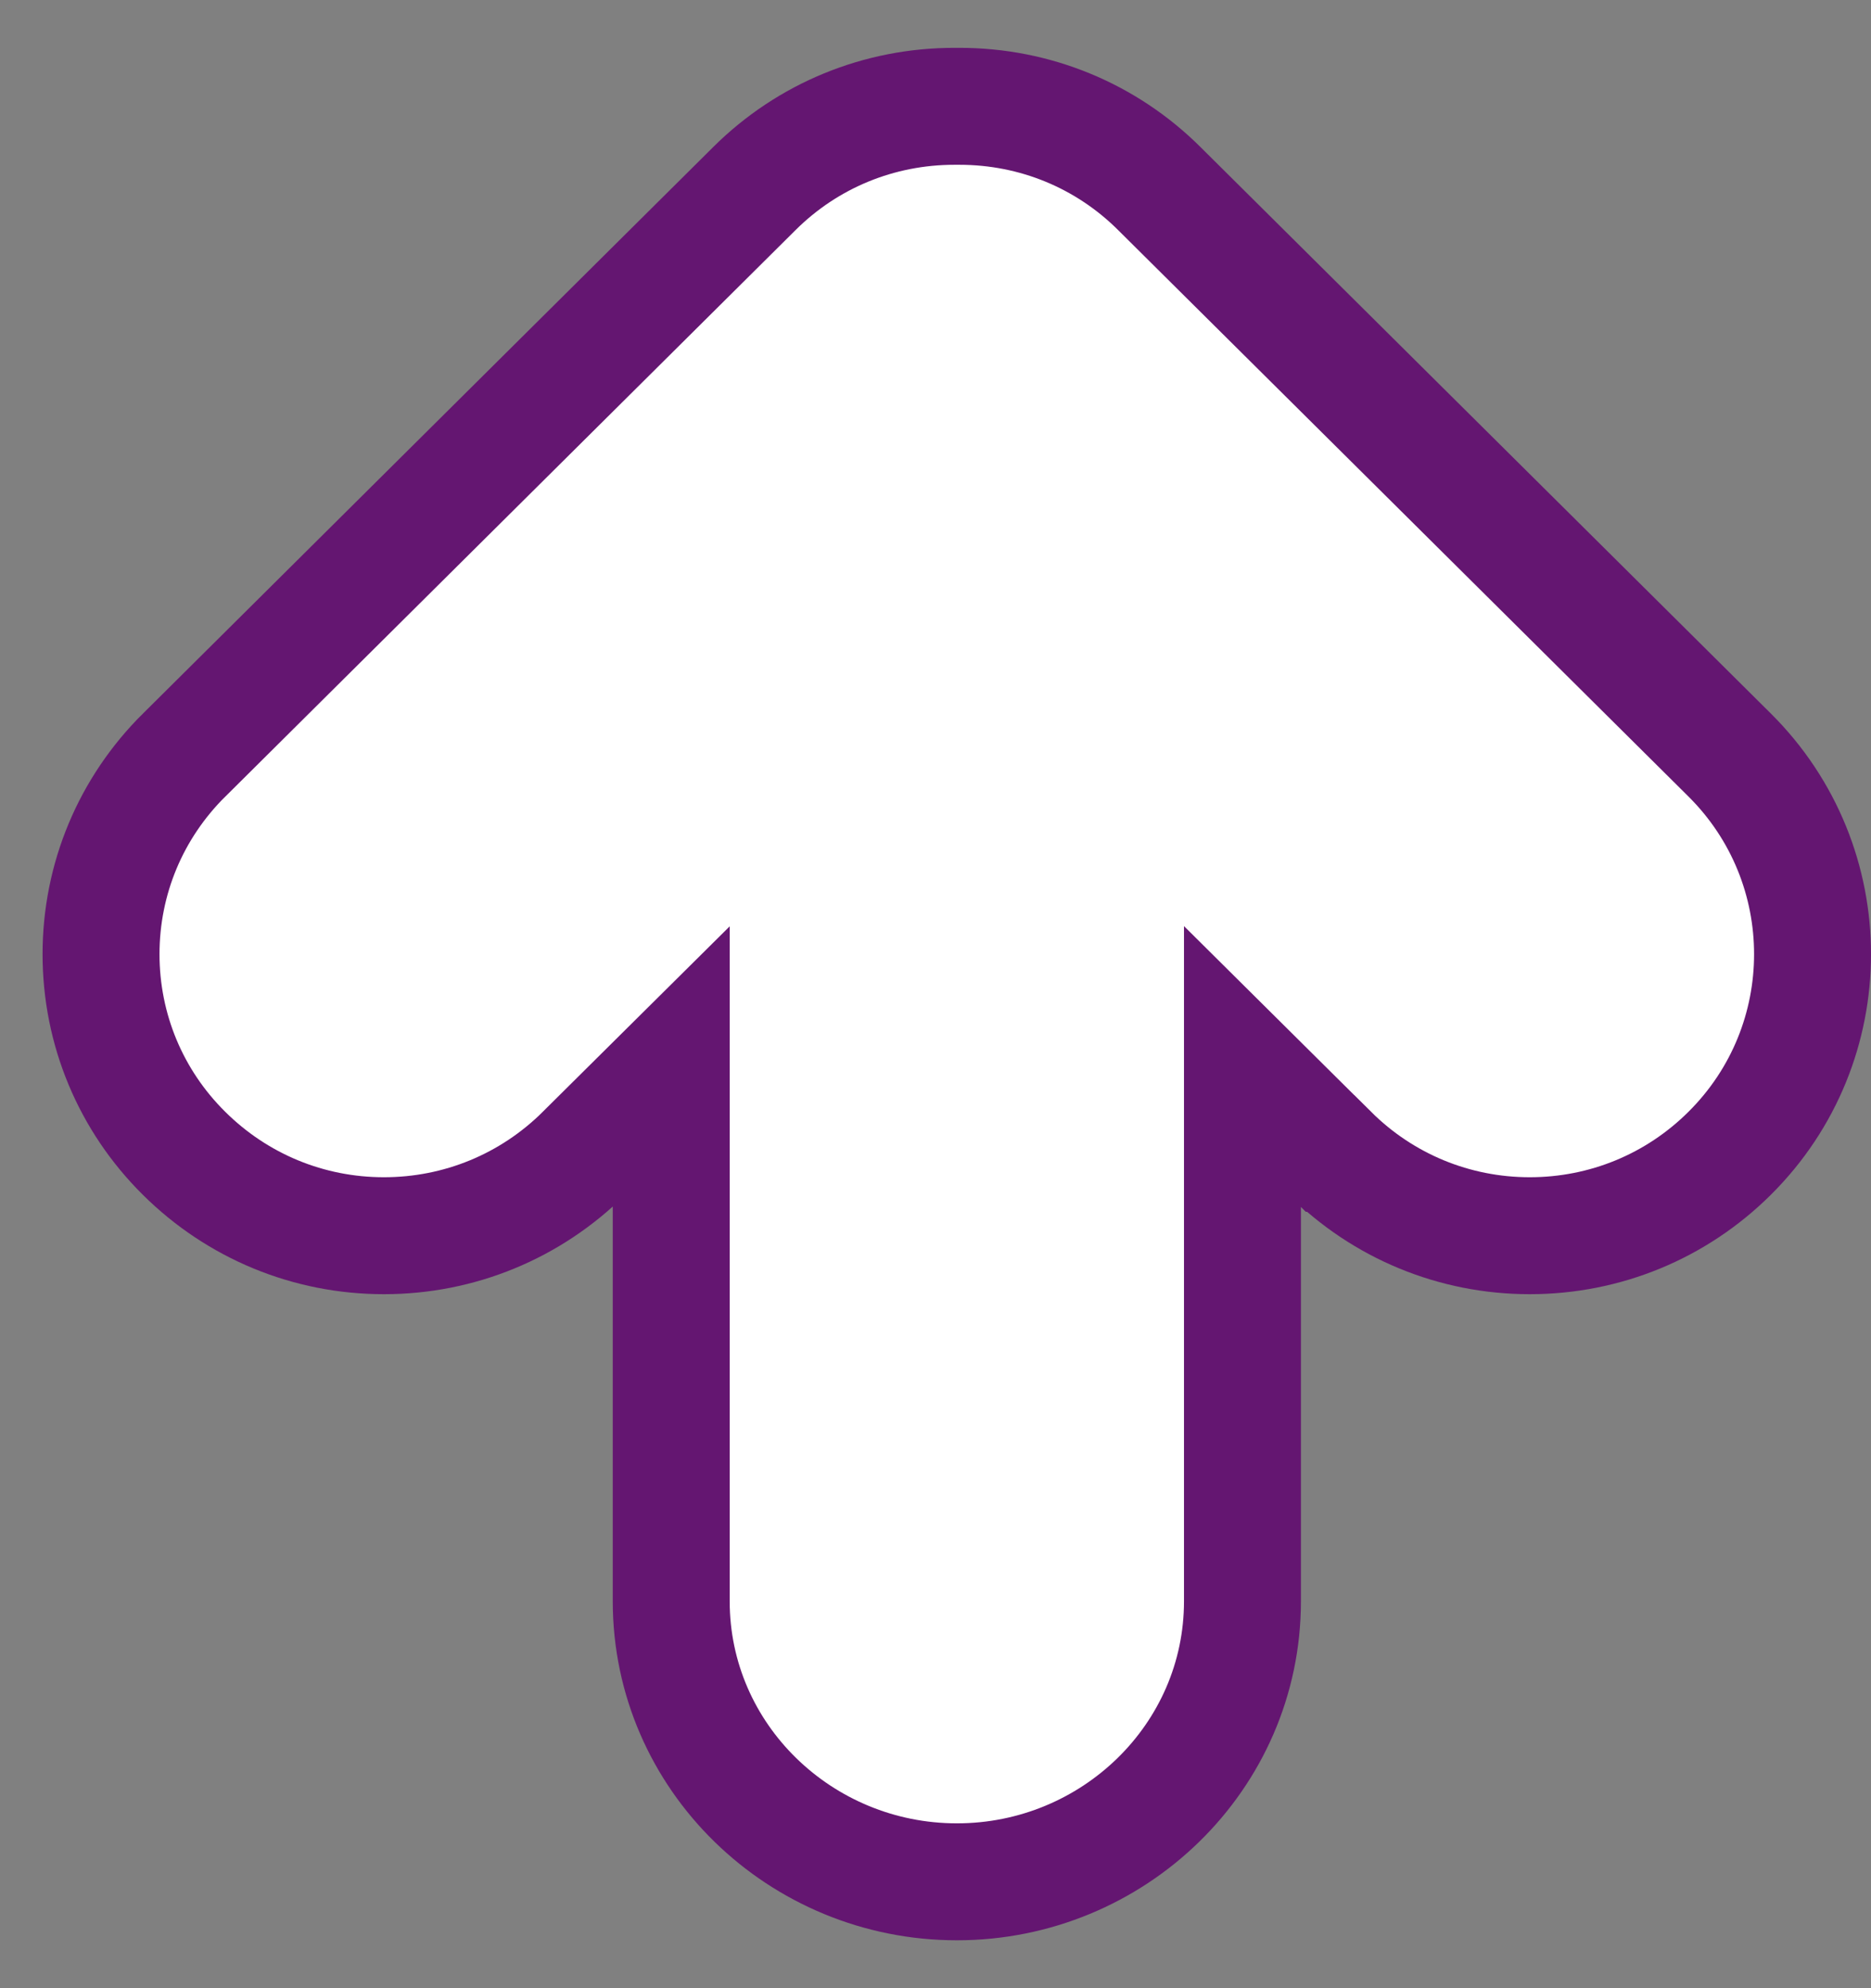 <svg width="32" height="34" viewBox="0 0 32 34" fill="none" xmlns="http://www.w3.org/2000/svg">
<rect x="0" y="0" width="32" height="34" fill="#808080" stroke="none"/>
<path d="M29.582 12.911C31.473 14.789 31.473 17.846 29.582 19.723V19.723C28.67 20.63 27.452 21.132 26.163 21.132C24.875 21.132 23.657 20.629 22.746 19.723L22.745 19.723L21.25 18.239L21.25 27.382C21.25 30.05 19.039 32.181 16.366 32.181C13.692 32.181 11.48 30.05 11.48 27.382L11.48 18.242L9.987 19.723V19.724C9.072 20.631 7.855 21.132 6.566 21.132C5.275 21.132 4.059 20.628 3.146 19.721C2.236 18.819 1.728 17.605 1.728 16.318C1.728 15.029 2.236 13.816 3.152 12.909H3.153L12.906 3.221C13.818 2.316 15.035 1.818 16.322 1.818H16.41C17.701 1.818 18.92 2.319 19.832 3.229L29.582 12.911Z" fill="white" stroke="#641671" stroke-width="2"/>
</svg>

